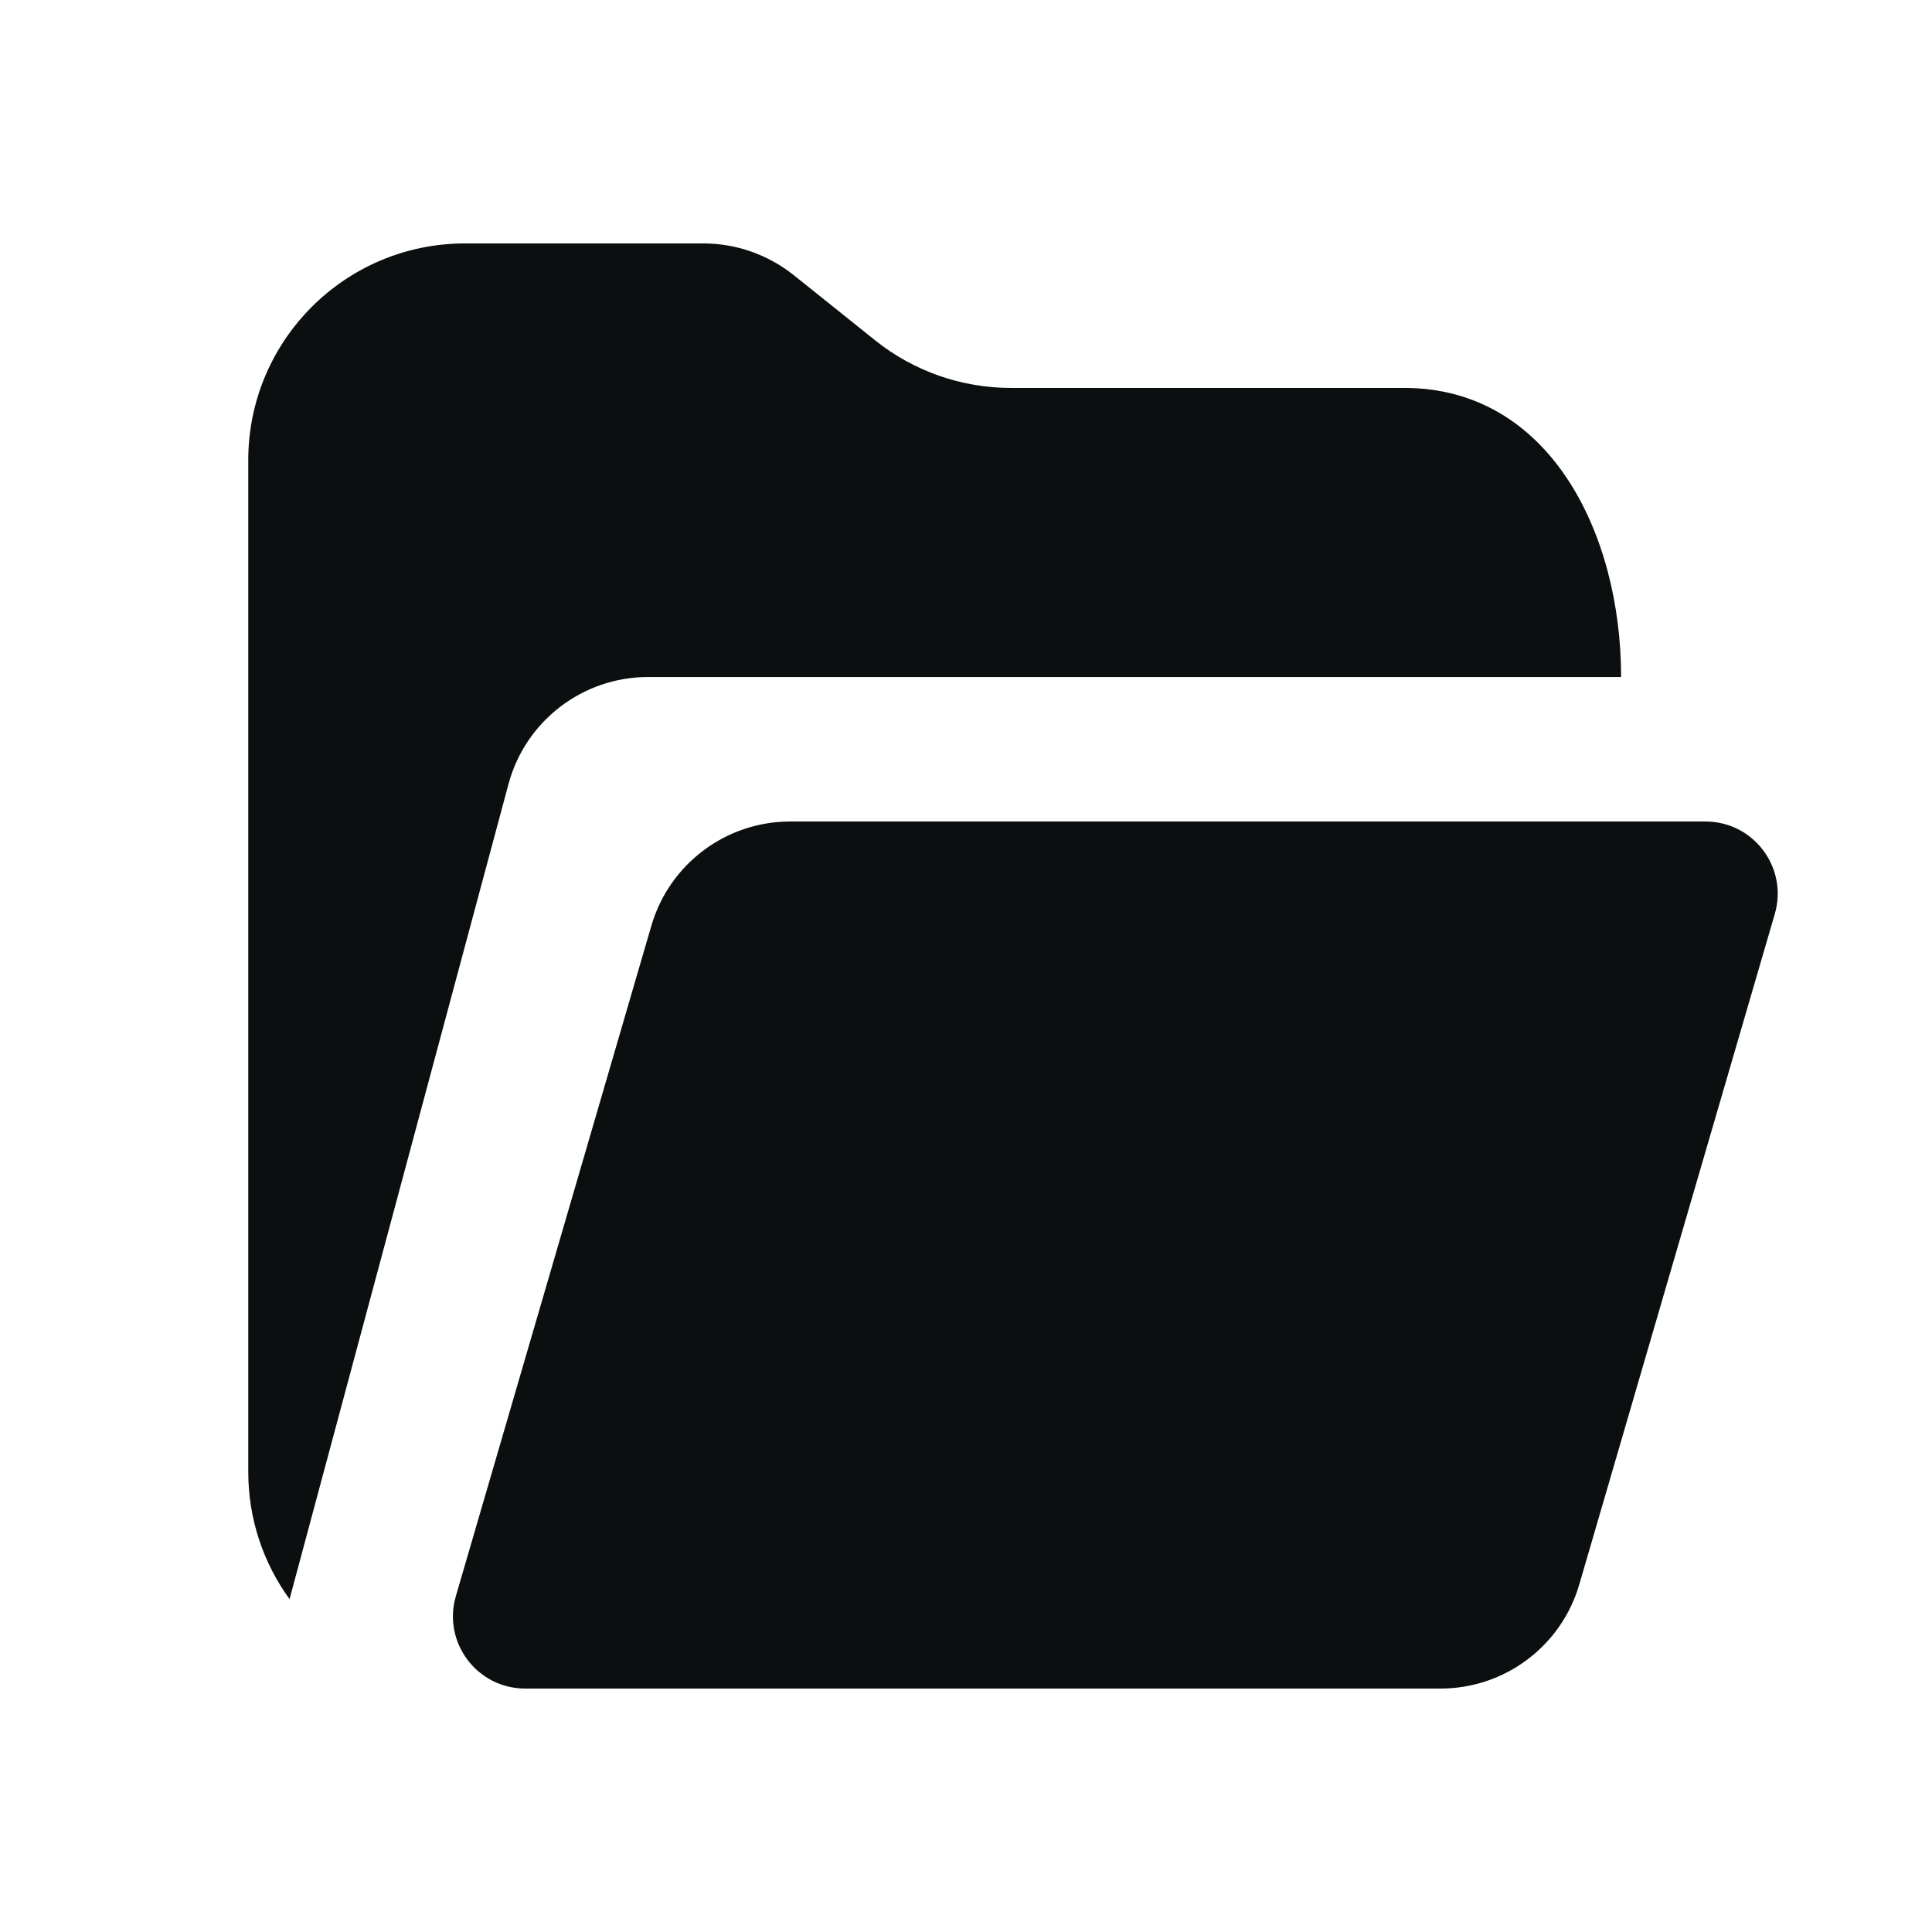 <svg width="24" height="24" viewBox="0 0 24 24" fill="none" xmlns="http://www.w3.org/2000/svg">
<path fill-rule="evenodd" clip-rule="evenodd" d="M3.084 5.717C3.084 4.23 4.289 3.024 5.776 3.024H8.737C9.145 3.024 9.54 3.163 9.859 3.417L10.873 4.229C11.351 4.611 11.944 4.819 12.556 4.819H17.445C19.241 4.819 20.138 6.614 20.138 8.41H8.051C7.239 8.41 6.528 8.955 6.317 9.739L3.597 19.865C3.274 19.421 3.084 18.874 3.084 18.283V5.717ZM21.186 10.205H9.816C9.018 10.205 8.316 10.732 8.092 11.498L5.663 19.827C5.495 20.402 5.926 20.976 6.525 20.976H17.894C18.692 20.976 19.394 20.45 19.618 19.684L22.047 11.354C22.215 10.779 21.784 10.205 21.186 10.205Z" fill="#0C0F0F"/>
</svg>
